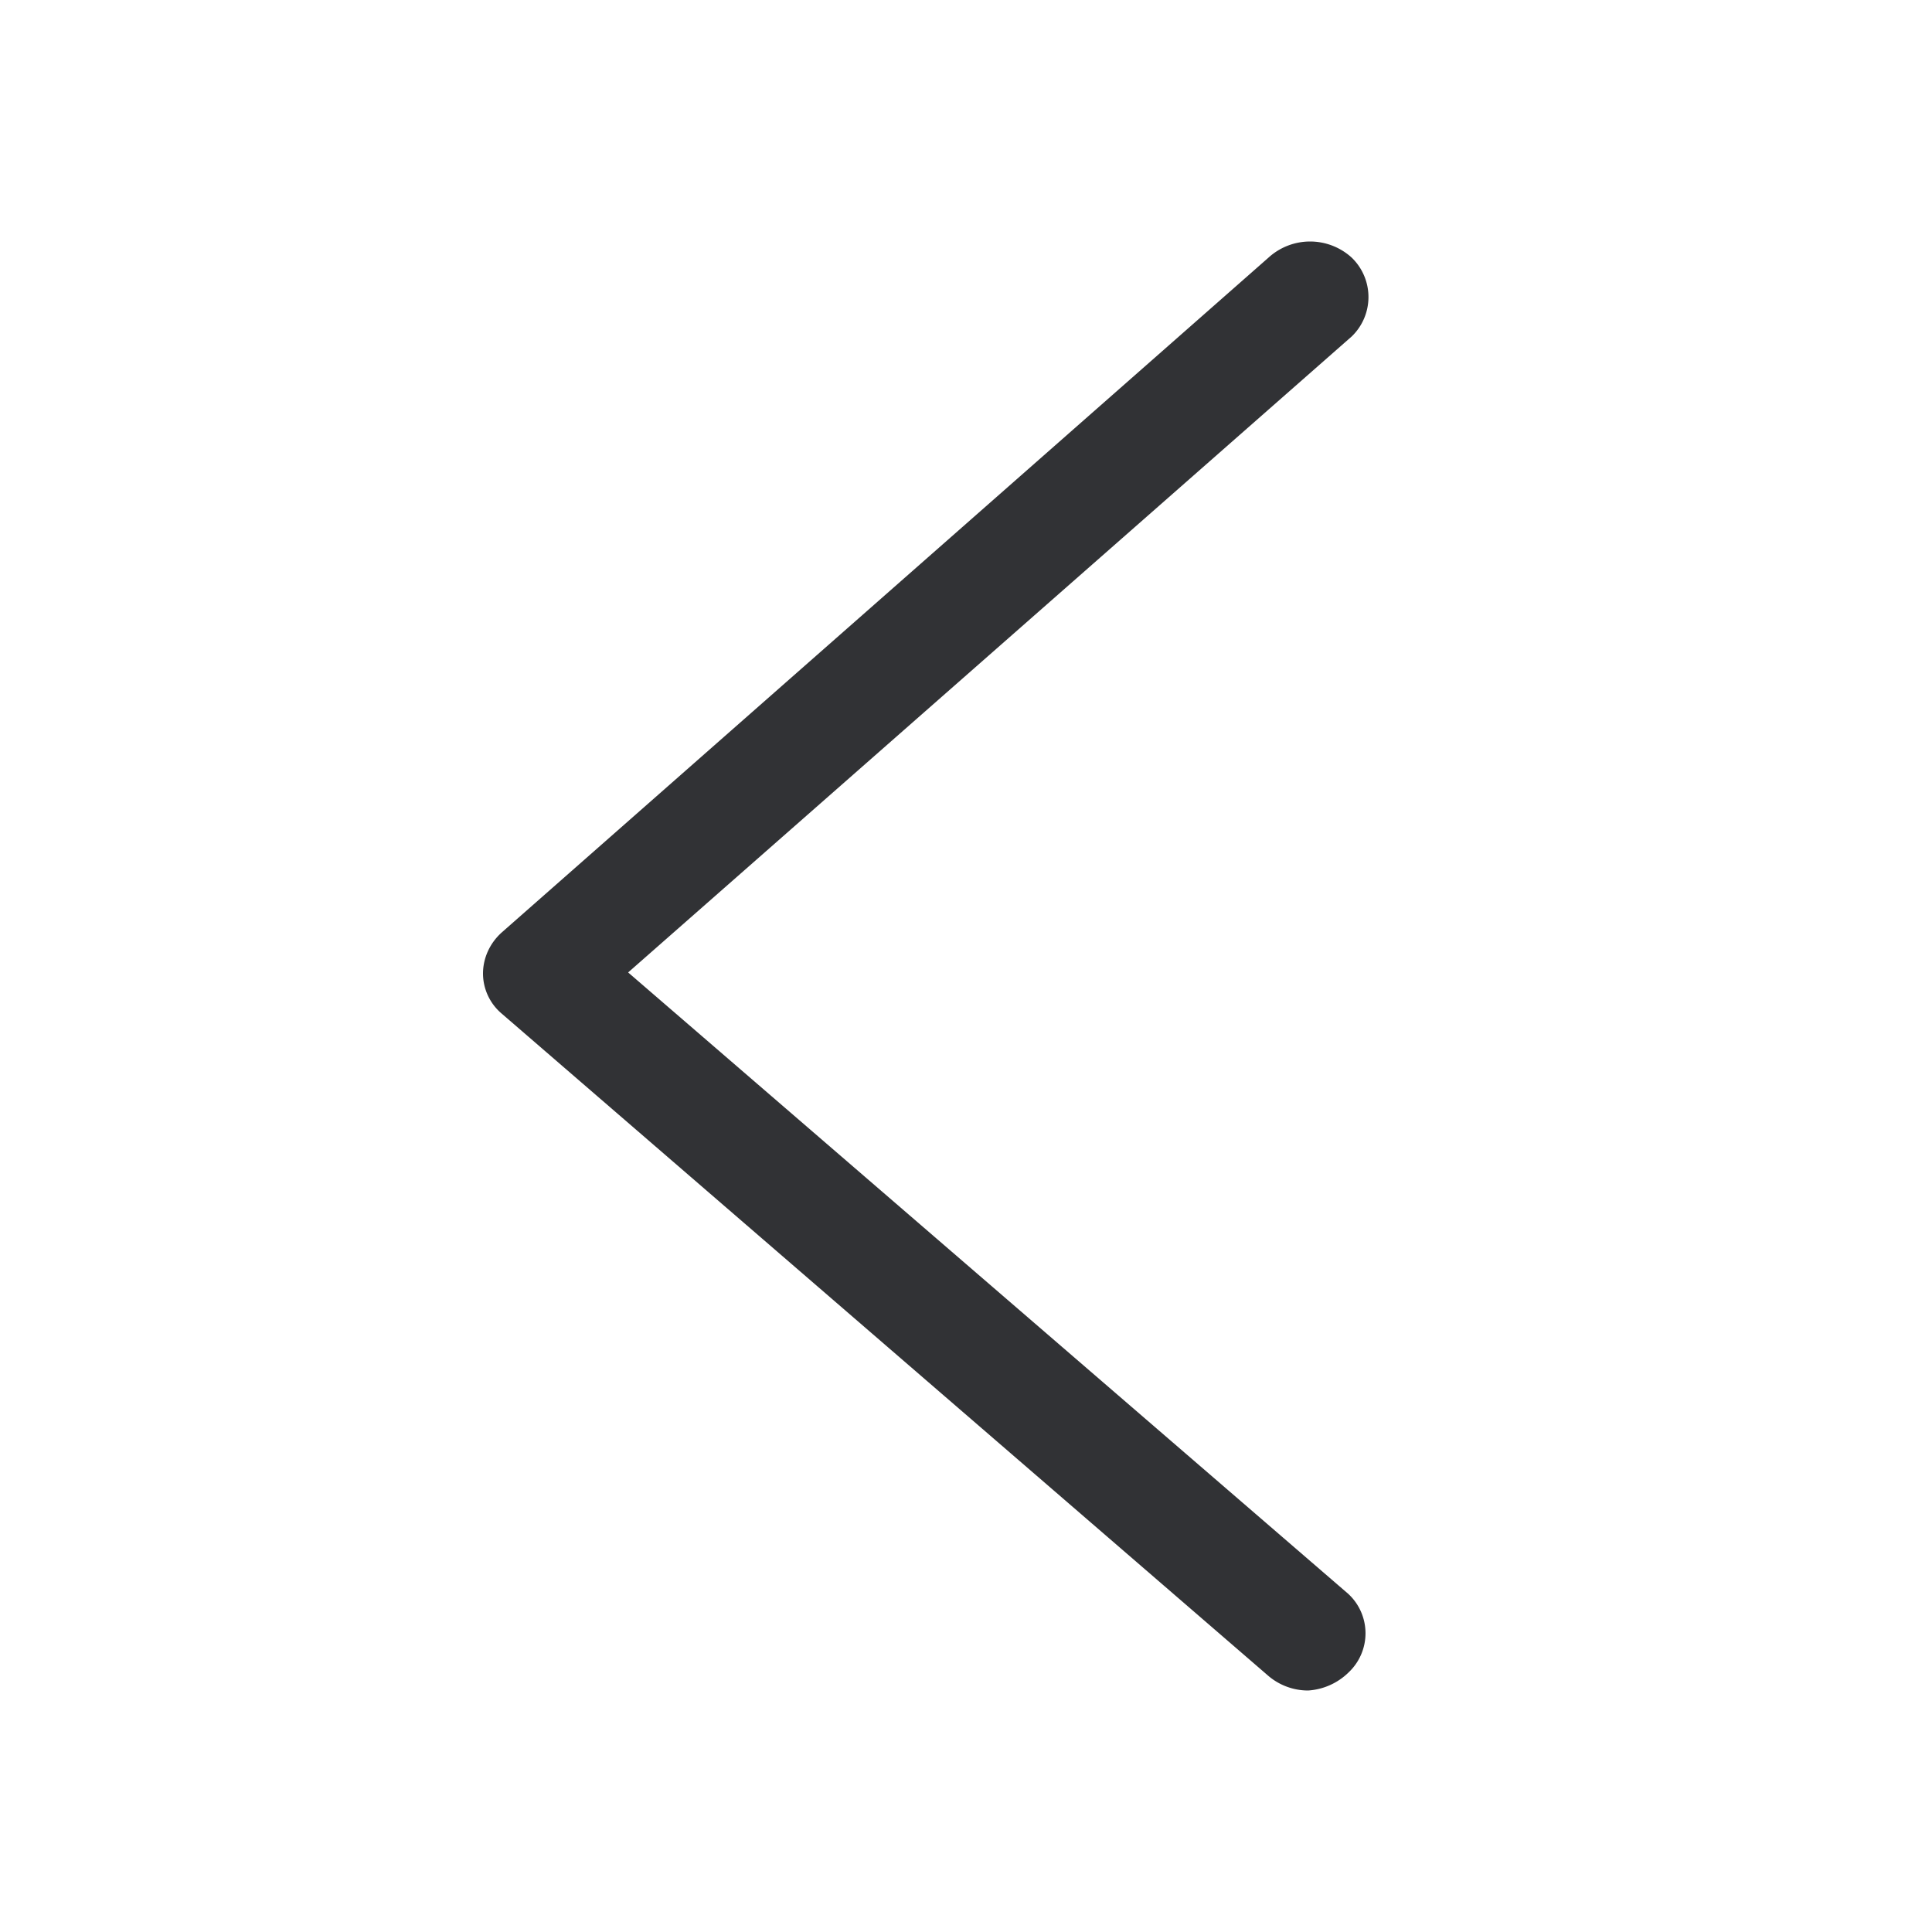 <svg width="24" height="24" viewBox="0 0 24 24" xmlns="http://www.w3.org/2000/svg"><path d="M16.251 21a.76.76 0 01-.493-.18l-9.525-8.228A.655.655 0 016 12.095c0-.195.086-.38.233-.512L15.758 3.2a.767.767 0 011.033 0 .68.68 0 010 .98l-8.988 7.9 8.945 7.719a.667.667 0 01.005.976l-.005.005a.79.79 0 01-.497.22z" fill="#313235" fill-rule="nonzero"/></svg>